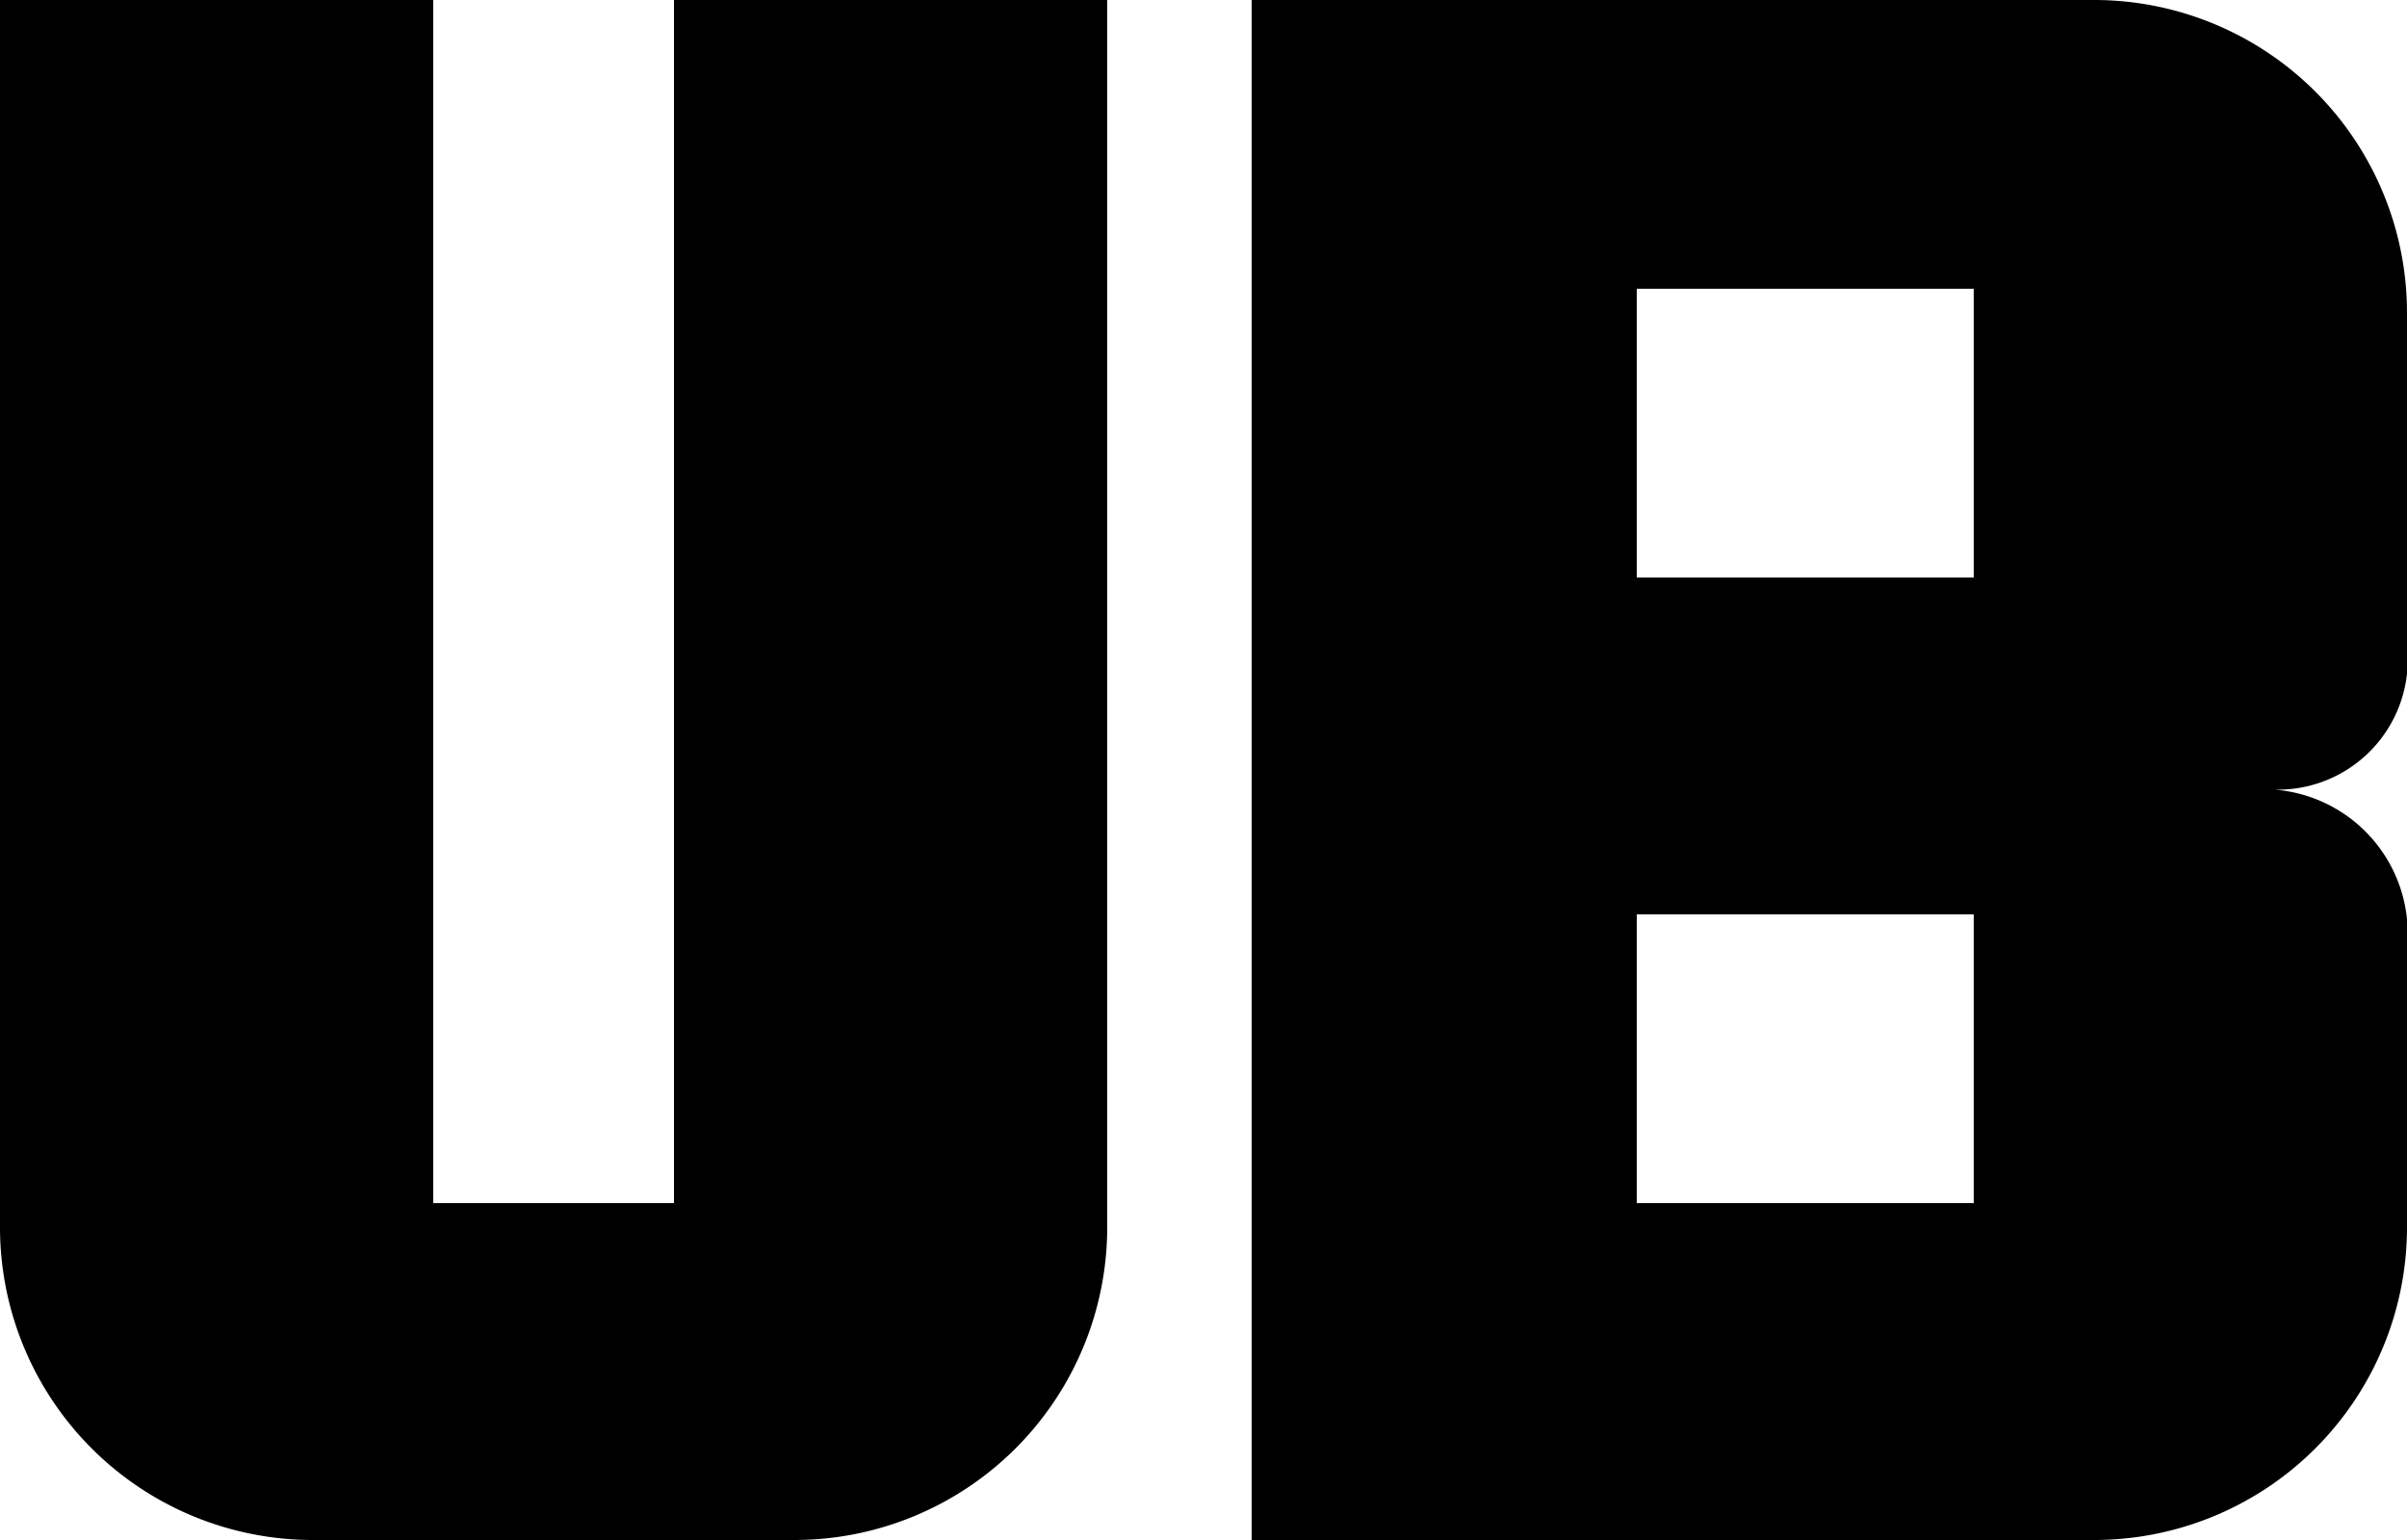 <svg xmlns="http://www.w3.org/2000/svg" viewBox="0 0 50 32"><g data-name="Layer 2"><path d="M50 14V6.5A6.5 6.5 0 0 0 43.5 0H26v32h17.5a6.5 6.5 0 0 0 6.5-6.5v-6.4a3 3 0 0 0-2.9-2.7A2.7 2.7 0 0 0 50 14zm-9 11h-7v-6h7zm0-13h-7V6h7zM14 0v25H9V0H0v25.5A6.5 6.5 0 0 0 6.5 32h10a6.5 6.5 0 0 0 6.5-6.5V0z" data-name="Layer 1"/></g></svg>
